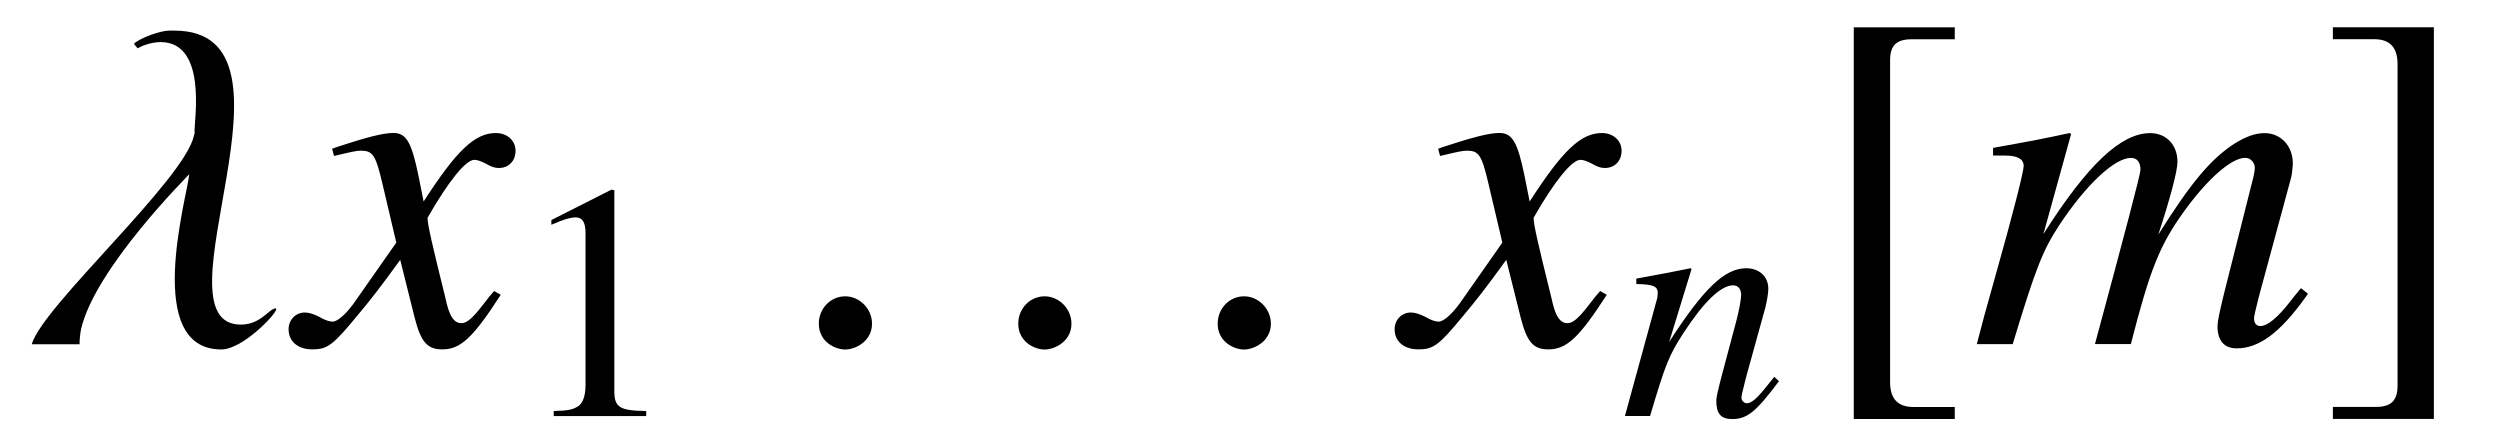 <?xml version='1.0' encoding='UTF-8'?>
<!-- This file was generated by dvisvgm 3.2.2 -->
<svg version='1.1' xmlns='http://www.w3.org/2000/svg' xmlns:xlink='http://www.w3.org/1999/xlink' width='52.035pt' height='9.219pt' viewBox='-.5 -7.165 52.035 9.219'>
<defs>
<use id='g16-91' xlink:href='#g14-91' transform='scale(1.429)'/>
<use id='g16-93' xlink:href='#g14-93' transform='scale(1.429)'/>
<use id='g11-109' xlink:href='#g9-109' transform='scale(1.429)'/>
<use id='g11-120' xlink:href='#g9-120' transform='scale(1.429)'/>
<path id='g9-109' d='m4.805-.816c-.07 .084-.126 .153-.146 .181c-.195 .251-.342 .37-.446 .37c-.056 0-.091-.042-.091-.112c0-.035 .028-.146 .07-.314l.474-1.75c.007-.028 .021-.153 .021-.195c0-.251-.174-.439-.411-.439c-.133 0-.272 .049-.439 .153c-.342 .223-.628 .558-1.109 1.325c.174-.53 .279-.928 .279-1.06c0-.244-.16-.418-.398-.418c-.425 0-.914 .46-1.555 1.471l.404-1.458l-.021-.014c-.391 .084-.537 .112-1.116 .216v.112h.174c.181 0 .272 .049 .272 .153c0 .077-.16 .711-.411 1.597c-.16 .572-.181 .642-.272 .997h.523c.335-1.109 .439-1.367 .676-1.73c.391-.593 .809-.983 1.046-.983c.091 0 .139 .063 .139 .174c0 .063-.223 .907-.663 2.538h.523c.279-1.088 .418-1.437 .774-1.932c.342-.474 .69-.781 .893-.781c.077 0 .139 .07 .139 .146c0 .035-.014 .119-.049 .244l-.404 1.604c-.063 .258-.091 .391-.091 .46c0 .209 .098 .321 .279 .321c.328 0 .635-.23 1.004-.746l.035-.049l-.105-.084z'/>
<path id='g9-110' d='m3.208-.816l-.146 .181c-.202 .258-.328 .37-.425 .37c-.056 0-.112-.056-.112-.112c0-.049 0-.049 .098-.439l.398-1.437c.035-.146 .063-.3 .063-.398c0-.251-.188-.425-.46-.425c-.446 0-.886 .418-1.604 1.534l.467-1.52l-.021-.014c-.377 .077-.523 .105-1.13 .216v.112c.356 .007 .446 .049 .446 .188c0 .042-.007 .084-.014 .119l-.669 2.441h.523c.328-1.102 .391-1.255 .697-1.73c.418-.642 .774-.99 1.032-.99c.105 0 .167 .077 .167 .202c0 .084-.042 .314-.098 .53l-.307 1.151c-.091 .356-.112 .453-.112 .523c0 .265 .098 .377 .328 .377c.314 0 .495-.146 .976-.788l-.098-.091z'/>
<path id='g9-120' d='m2.803-.774c-.056 .063-.091 .105-.153 .188c-.16 .209-.244 .279-.321 .279c-.105 0-.167-.091-.216-.286c-.014-.056-.021-.098-.028-.119c-.174-.704-.251-1.025-.251-1.13c.307-.537 .558-.844 .683-.844c.042 0 .098 .021 .167 .056c.084 .049 .133 .063 .188 .063c.146 0 .244-.105 .244-.251s-.119-.258-.286-.258c-.307 0-.572 .251-1.053 .997l-.077-.384c-.098-.474-.174-.614-.363-.614c-.153 0-.391 .063-.816 .202l-.077 .028l.028 .105c.265-.063 .328-.077 .391-.077c.174 0 .216 .063 .314 .481l.202 .858l-.572 .816c-.139 .209-.279 .335-.356 .335c-.042 0-.112-.021-.181-.063c-.091-.049-.167-.07-.223-.07c-.133 0-.237 .105-.237 .244c0 .181 .139 .293 .349 .293c.216 0 .3-.063 .649-.488c.188-.223 .335-.411 .628-.816l.209 .837c.091 .356 .181 .467 .404 .467c.265 0 .446-.167 .851-.795l-.098-.056z'/>
<path id='g14-49' d='m2.029-4.714l-1.255 .635v.098c.084-.035 .16-.063 .188-.077c.126-.049 .244-.077 .314-.077c.146 0 .209 .105 .209 .328v3.159c0 .23-.056 .391-.167 .453c-.105 .063-.202 .084-.495 .091v.105h1.925v-.105c-.551-.007-.663-.077-.663-.411v-4.184l-.056-.014z'/>
<path id='g14-91' d='m2.085 .914h-.6c-.23 0-.342-.119-.342-.363v-4.686c0-.216 .091-.307 .314-.307h.628v-.174h-1.471v5.705h1.471v-.174z'/>
<path id='g14-93' d='m.237 .914v.174h1.471v-5.705h-1.471v.174h.6c.23 0 .342 .119 .342 .363v4.686c0 .216-.098 .307-.314 .307h-.628z'/>
<use id='g12-21' xlink:href='#g10-21' transform='scale(1.429)'/>
<use id='g12-58' xlink:href='#g10-58' transform='scale(1.429)'/>
<path id='g10-21' d='m3.675-.509l-.007-.014c-.098 0-.216 .237-.509 .237c-1.318 0 1.081-4.282-.969-4.282h-.077c-.126 0-.418 .105-.509 .188c-.007 .007 .049 .07 .056 .07c.035-.028 .188-.091 .328-.091c.676 0 .495 1.116 .495 1.297c.007 .021 0 .035-.007 .063c-.139 .649-2.197 2.476-2.364 3.041h.697c0-.07 .007-.139 .021-.216c.202-.893 1.569-2.246 1.569-2.253h.007c-.042 .363-.669 2.545 .467 2.545c.307 0 .788-.502 .802-.586z'/>
<path id='g10-58' d='m1.262-.3c0-.216-.181-.398-.391-.398s-.384 .174-.384 .398c0 .265 .237 .377 .384 .377s.391-.119 .391-.377z'/>
</defs>
<g id='page68'>
<use x='0' y='0' xlink:href='#g12-21'/>
<use x='5.778' y='0' xlink:href='#g11-120'/>
<use x='10.202' y='1.494' xlink:href='#g14-49'/>
<use x='15.847' y='0' xlink:href='#g12-58'/>
<use x='19.998' y='0' xlink:href='#g12-58'/>
<use x='24.149' y='0' xlink:href='#g12-58'/>
<use x='28.799' y='0' xlink:href='#g11-120'/>
<use x='33.222' y='1.494' xlink:href='#g9-110'/>
<use x='37.207' y='0' xlink:href='#g16-91'/>
<use x='40.525' y='0' xlink:href='#g11-109'/>
<use x='47.718' y='0' xlink:href='#g16-93'/>
</g>
</svg>